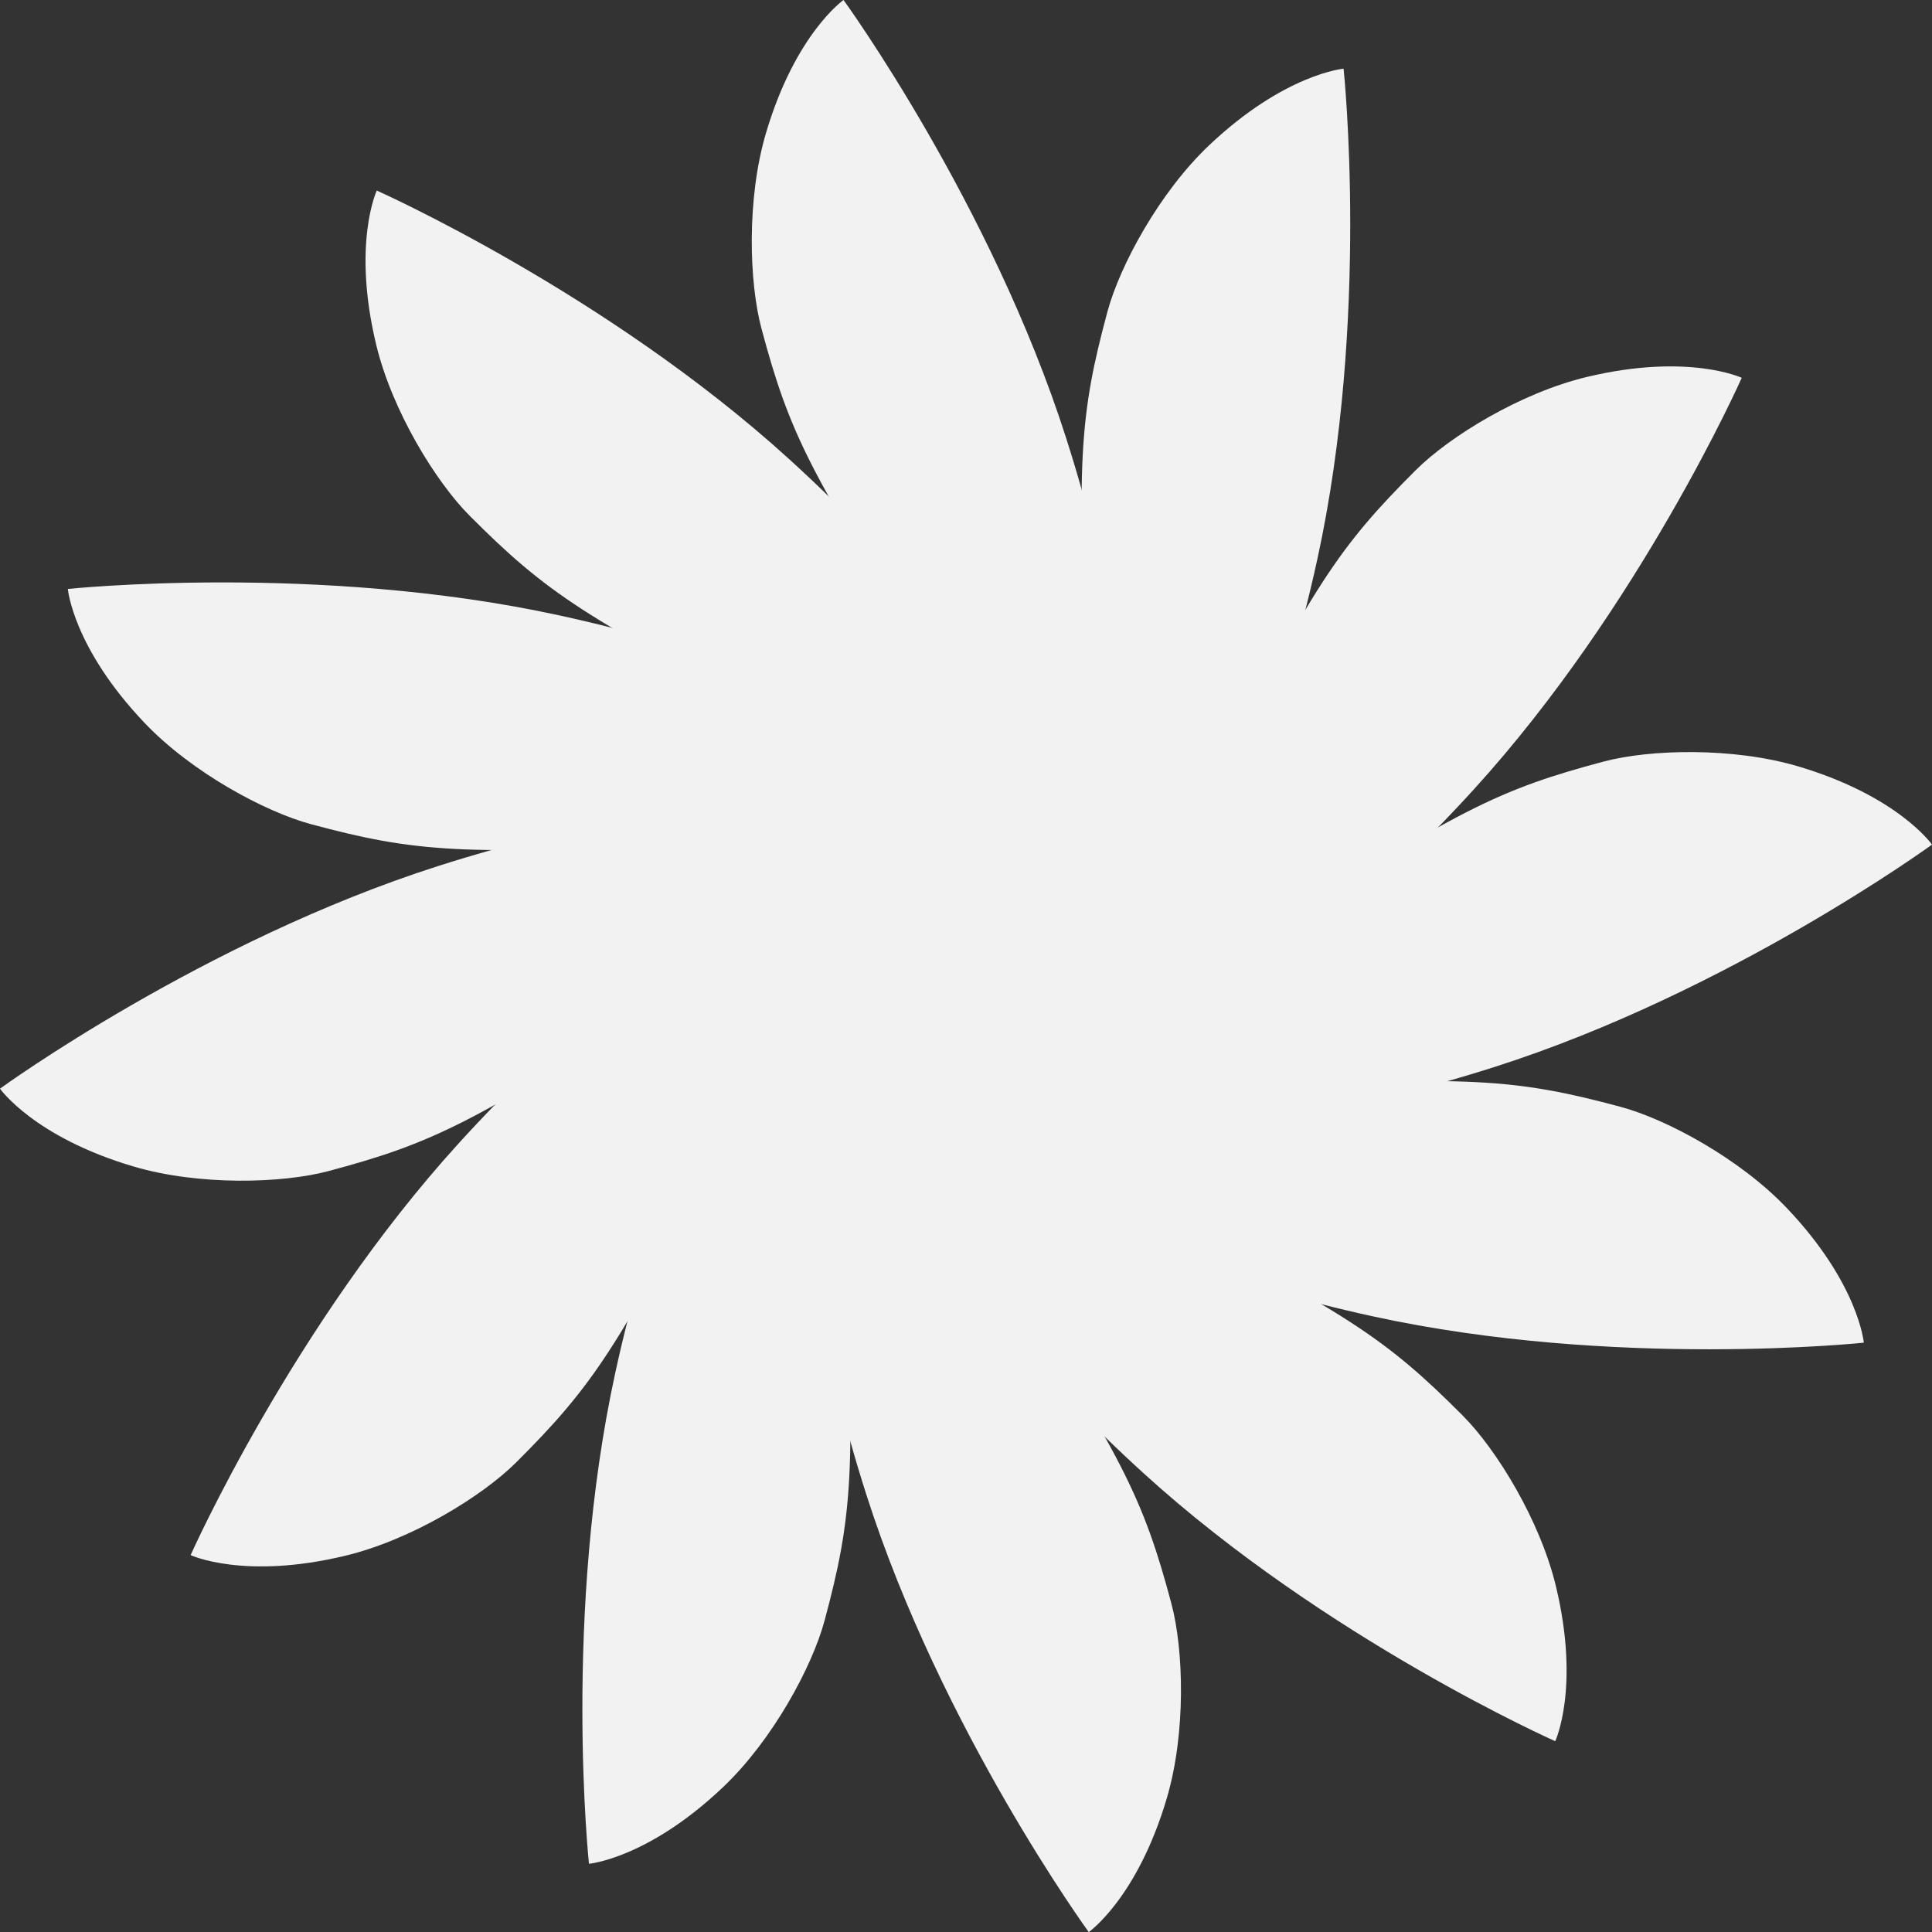 <?xml version="1.0" encoding="utf-8"?>
<!-- Generator: Adobe Illustrator 15.0.2, SVG Export Plug-In . SVG Version: 6.00 Build 0)  -->
<!DOCTYPE svg PUBLIC "-//W3C//DTD SVG 1.1//EN" "http://www.w3.org/Graphics/SVG/1.1/DTD/svg11.dtd">
<svg version="1.1" id="Layer_1" xmlns="http://www.w3.org/2000/svg" xmlns:xlink="http://www.w3.org/1999/xlink" x="0px" y="0px"
	 width="747.984px" height="748.014px" viewBox="0 0 747.984 748.014" enable-background="new 0 0 747.984 748.014"
	 xml:space="preserve">
<rect x="0" y="0" width="747.984" height="748.014" fill="#333333" stroke="none"/>
<path fill="#F2F2F2" d="M305.465,177.698C234.612,113.272,145.868,73.776,145.868,73.776s-9.654,20.647-0.197,59.786
	c6.192,25.633,23.116,53.072,36.263,66.227c28.946,28.967,45.191,40.645,125.244,80.15c80.05,39.52,66.312,94.969,66.312,94.969
	s18.133-18.955,18.976-50.392C393.142,299.212,390.558,255.085,305.465,177.698z"/>
<path fill="#F2F2F2" d="M602.412,614.246c-6.151-25.647-23.036-53.104-36.164-66.255c-28.907-28.962-45.138-40.626-125.144-80.067
	c-80.007-39.447-66.177-94.995-66.177-94.995s-18.166,19.014-19.06,50.493c-0.719,25.339,1.797,69.527,86.786,146.875
	c70.768,64.412,159.466,103.821,159.466,103.821S611.81,653.433,602.412,614.246z"/>
<path fill="#F2F2F2" d="M73.803,602.069c0,0,39.451-88.726,103.882-159.536c77.38-85.036,121.549-87.581,146.88-86.877
	c31.47,0.872,50.461,19.027,50.461,19.027s-55.516-13.8-94.999,66.236c-39.483,80.024-51.153,96.267-80.122,125.192
	c-13.154,13.138-40.609,30.035-66.254,36.205C94.478,611.745,73.803,602.069,73.803,602.069z"/>
<path fill="#F2F2F2" d="M674.326,146.274c0,0-39.366,88.684-103.774,159.398c-77.354,84.938-121.579,87.415-146.947,86.67
	c-31.515-0.915-50.561-19.103-50.561-19.103s55.613,13.879,95.026-66.105c39.411-79.987,51.073-96.199,80.036-125.093
	c13.152-13.118,40.618-29.979,66.289-36.11C653.607,136.564,674.326,146.274,674.326,146.274z"/>
<path fill="#F2F2F2" d="M326.573,0c0,0,57.107,78.566,86.25,169.791c35,109.556,15.173,149.062,1.933,170.636
	c-16.449,26.809-41.632,34.152-41.632,34.152s39.623-41.145-9.942-115.393c-49.568-74.248-57.799-92.476-68.385-132.03
	c-4.807-17.965-5.741-50.193,1.709-75.483C307.888,13.049,326.573,0,326.573,0z"/>
<path fill="#F2F2F2" d="M421.513,748.013c0,0-57.112-78.479-86.191-169.637c-34.924-109.481-15.009-149.005-1.715-170.593
	c16.515-26.813,41.753-34.198,41.753-34.198s-39.751,41.189,9.813,115.354c49.563,74.16,57.787,92.374,68.34,131.912
	c4.793,17.951,5.688,50.167-1.811,75.455C440.249,734.939,421.513,748.013,421.513,748.013z"/>
<path fill="#F2F2F2" d="M340.383,333.45c-21.586-13.276-61.11-33.151-170.646,1.804C78.531,364.365,0,421.476,0,421.476
	s13.066,18.72,51.704,30.14c25.294,7.48,57.522,6.571,75.483,1.77c39.552-10.563,57.777-18.797,131.988-68.362
	c74.213-49.564,115.395-9.867,115.395-9.867S367.2,349.94,340.383,333.45z"/>
<path fill="#F2F2F2" d="M696.255,296.729c-25.295-7.521-57.516-6.66-75.465-1.865c-39.526,10.531-57.737,18.754-131.865,68.318
	c-74.127,49.563-115.35,9.729-115.35,9.729s7.4,25.274,34.231,41.829c21.599,13.327,61.138,33.291,170.598-1.59
	c91.146-29.044,169.581-86.157,169.581-86.157S734.896,308.224,696.255,296.729z"/>
<path fill="#F2F2F2" d="M26.267,228.022c0,0,96.602-10.168,190.179,10.208c112.385,24.472,136.688,61.394,148.754,83.649
	c14.989,27.646,8.765,53.126,8.765,53.126s-15.827-54.89-104.913-49.086c-89.087,5.8-108.991,3.812-148.545-6.802
	c-17.962-4.821-46.34-20.121-64.516-39.22C28.229,250.731,26.267,228.022,26.267,228.022z"/>
<path fill="#F2F2F2" d="M721.582,519.824c0,0-96.521,10.219-190.014-10.182c-112.281-24.496-136.554-61.509-148.604-83.812
	c-14.97-27.71-8.742-53.258-8.742-53.258s15.799,55.023,104.811,49.184c89.011-5.837,108.898-3.854,148.414,6.773
	c17.944,4.827,46.295,20.162,64.45,39.298C719.628,497.059,721.582,519.824,721.582,519.824z"/>
<path fill="#F2F2F2" d="M375.183,374.038c0,0-25.523-6.224-53.213,8.758c-22.288,12.058-59.269,36.342-83.758,148.676
	c-20.392,93.535-10.192,190.098-10.192,190.098s22.743-1.955,51.955-29.705c19.125-18.163,34.449-46.524,39.273-64.48
	c10.622-39.534,12.609-59.432,6.785-148.48S375.183,374.038,375.183,374.038z"/>
<path fill="#F2F2F2" d="M520.175,26.596c0,0-22.799,1.952-52.074,29.666c-19.165,18.144-34.521,46.479-39.352,64.417
	c-10.639,39.495-12.625,59.374-6.762,148.349c5.863,88.973-49.242,104.76-49.242,104.76s25.588,6.225,53.342-8.733
	c22.34-12.037,59.401-36.295,83.922-148.522C530.426,123.079,520.175,26.596,520.175,26.596z"/>
</svg>

